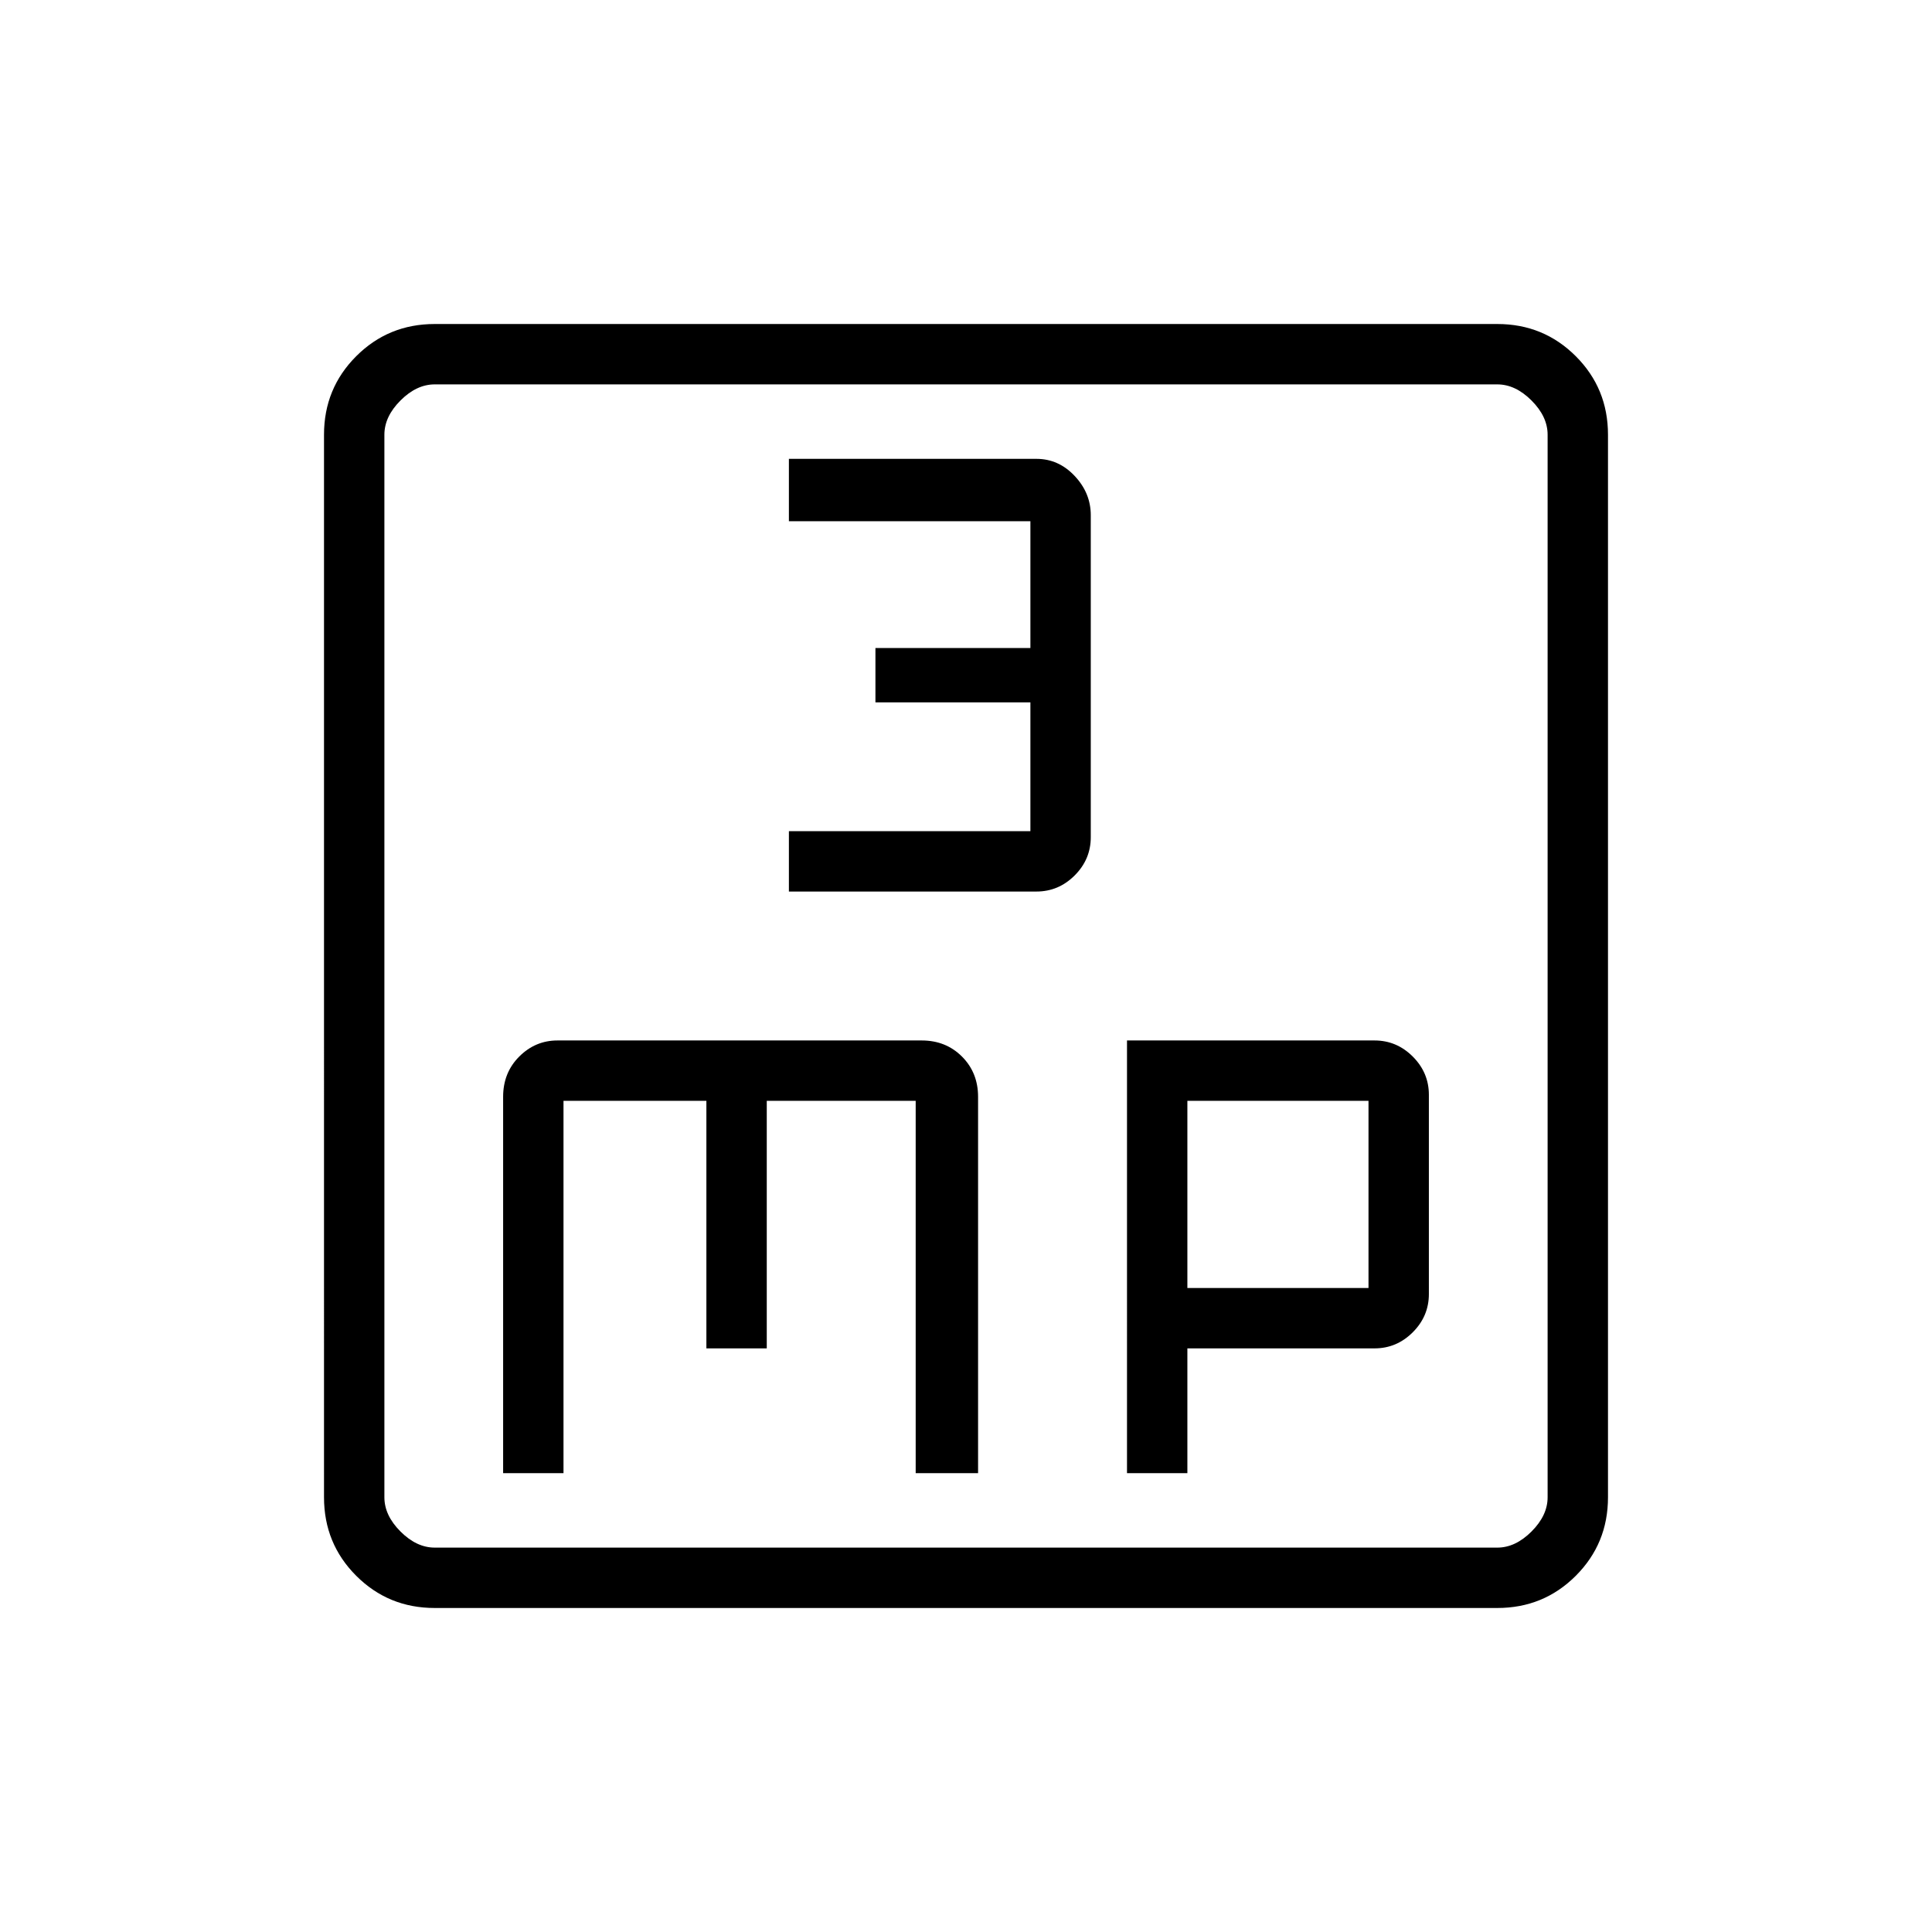 <svg xmlns="http://www.w3.org/2000/svg" height="48" width="48"><path d="M19.6 22.15h6.15q.55 0 .95-.4.4-.4.4-.95v-8q0-.55-.4-.975-.4-.425-.95-.425H19.6v1.55h6v3.15h-3.85v1.35h3.85v3.2h-6ZM12.5 36.6H14v-9.25h3.55v6.15h1.5v-6.15h3.7v9.25h1.55v-9.35q0-.6-.4-1t-1-.4h-9.05q-.55 0-.95.4-.4.4-.4 1Zm15.5 0h1.5v-3.1h4.65q.55 0 .95-.4.4-.4.4-.95V27.2q0-.55-.4-.95-.4-.4-.95-.4H28Zm1.5-4.6v-4.65H34V32Zm-18.7 7.95q-1.15 0-1.95-.8t-.8-1.95V10.8q0-1.15.8-1.95t1.95-.8h26.4q1.15 0 1.95.8t.8 1.95v26.4q0 1.15-.8 1.95t-1.95.8Zm0-1.5h26.4q.45 0 .85-.4.4-.4.4-.85V10.8q0-.45-.4-.85-.4-.4-.85-.4H10.8q-.45 0-.85.4-.4.4-.4.85v26.4q0 .45.4.85.4.4.85.4ZM9.55 9.55v28.9-28.9Z"/></svg>